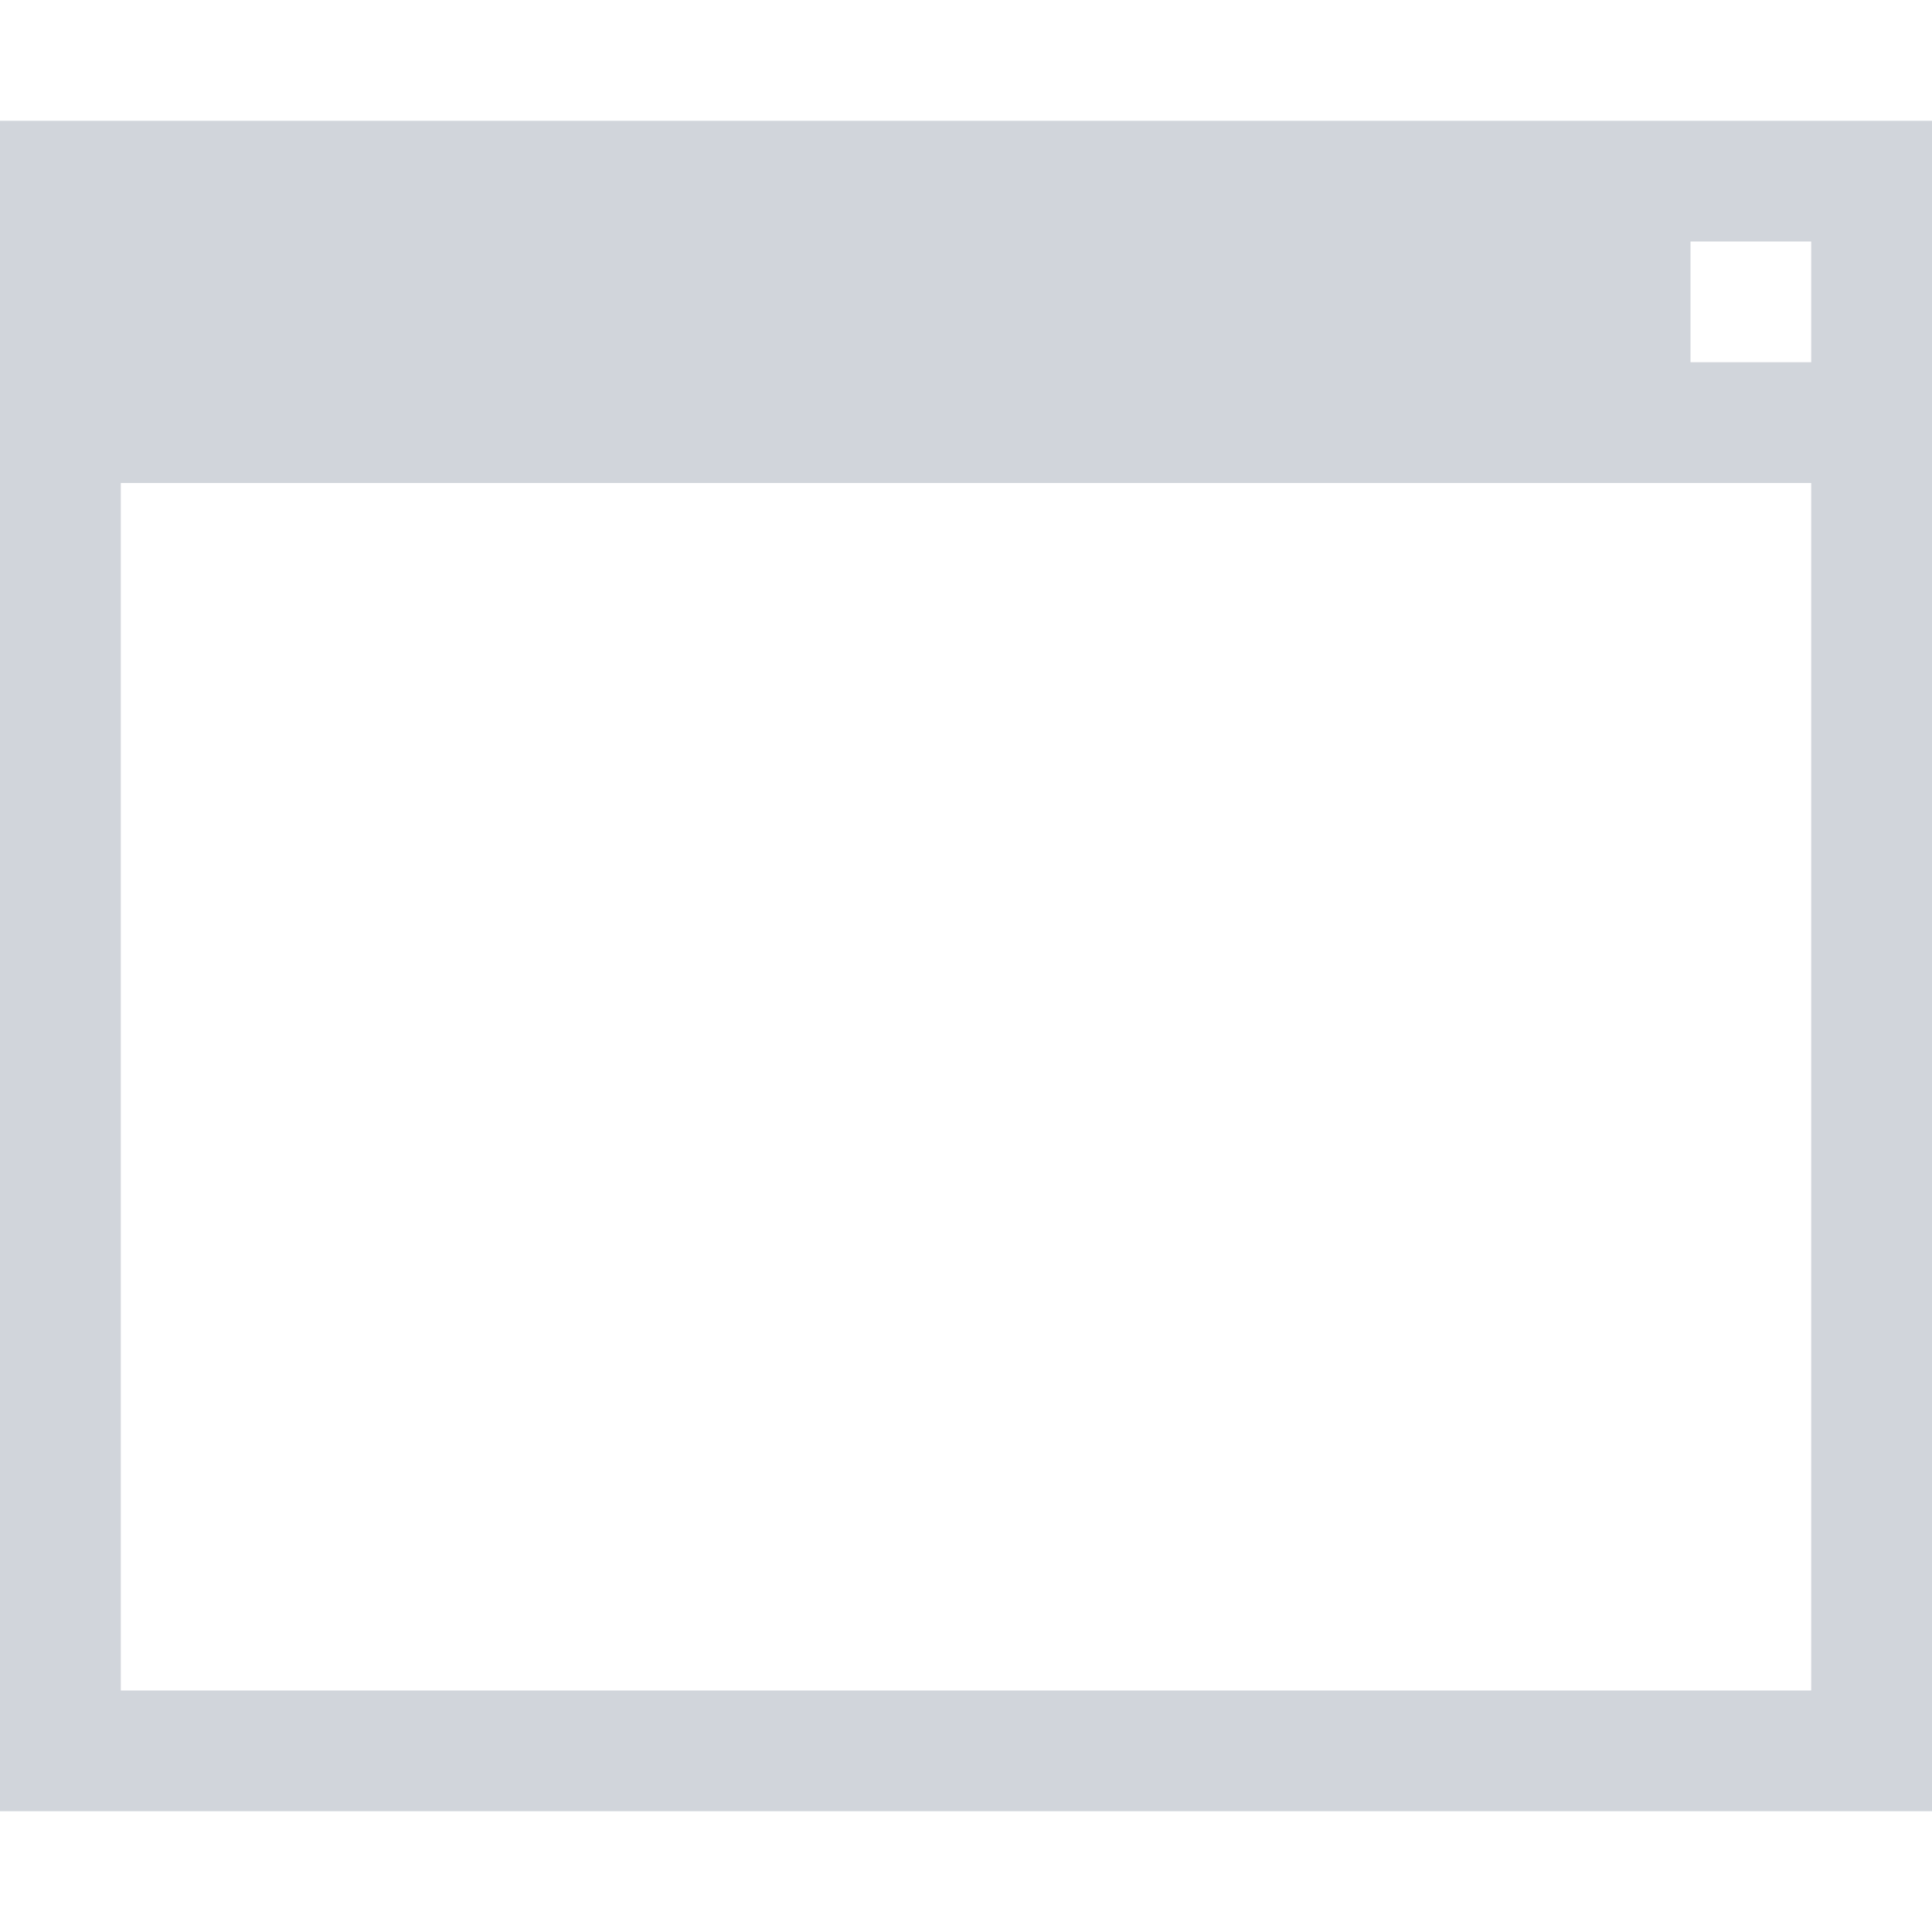 <svg width="23" height="23" viewBox="0 0 23 23" fill="none" xmlns="http://www.w3.org/2000/svg">
<path d="M0 1.438V21.562H23V1.438H0ZM21.562 20.125H1.438V5.75H21.562V20.125ZM21.562 4.312H20.125V2.875H21.562V4.312Z" fill="#D1D5DB"/>
</svg>
